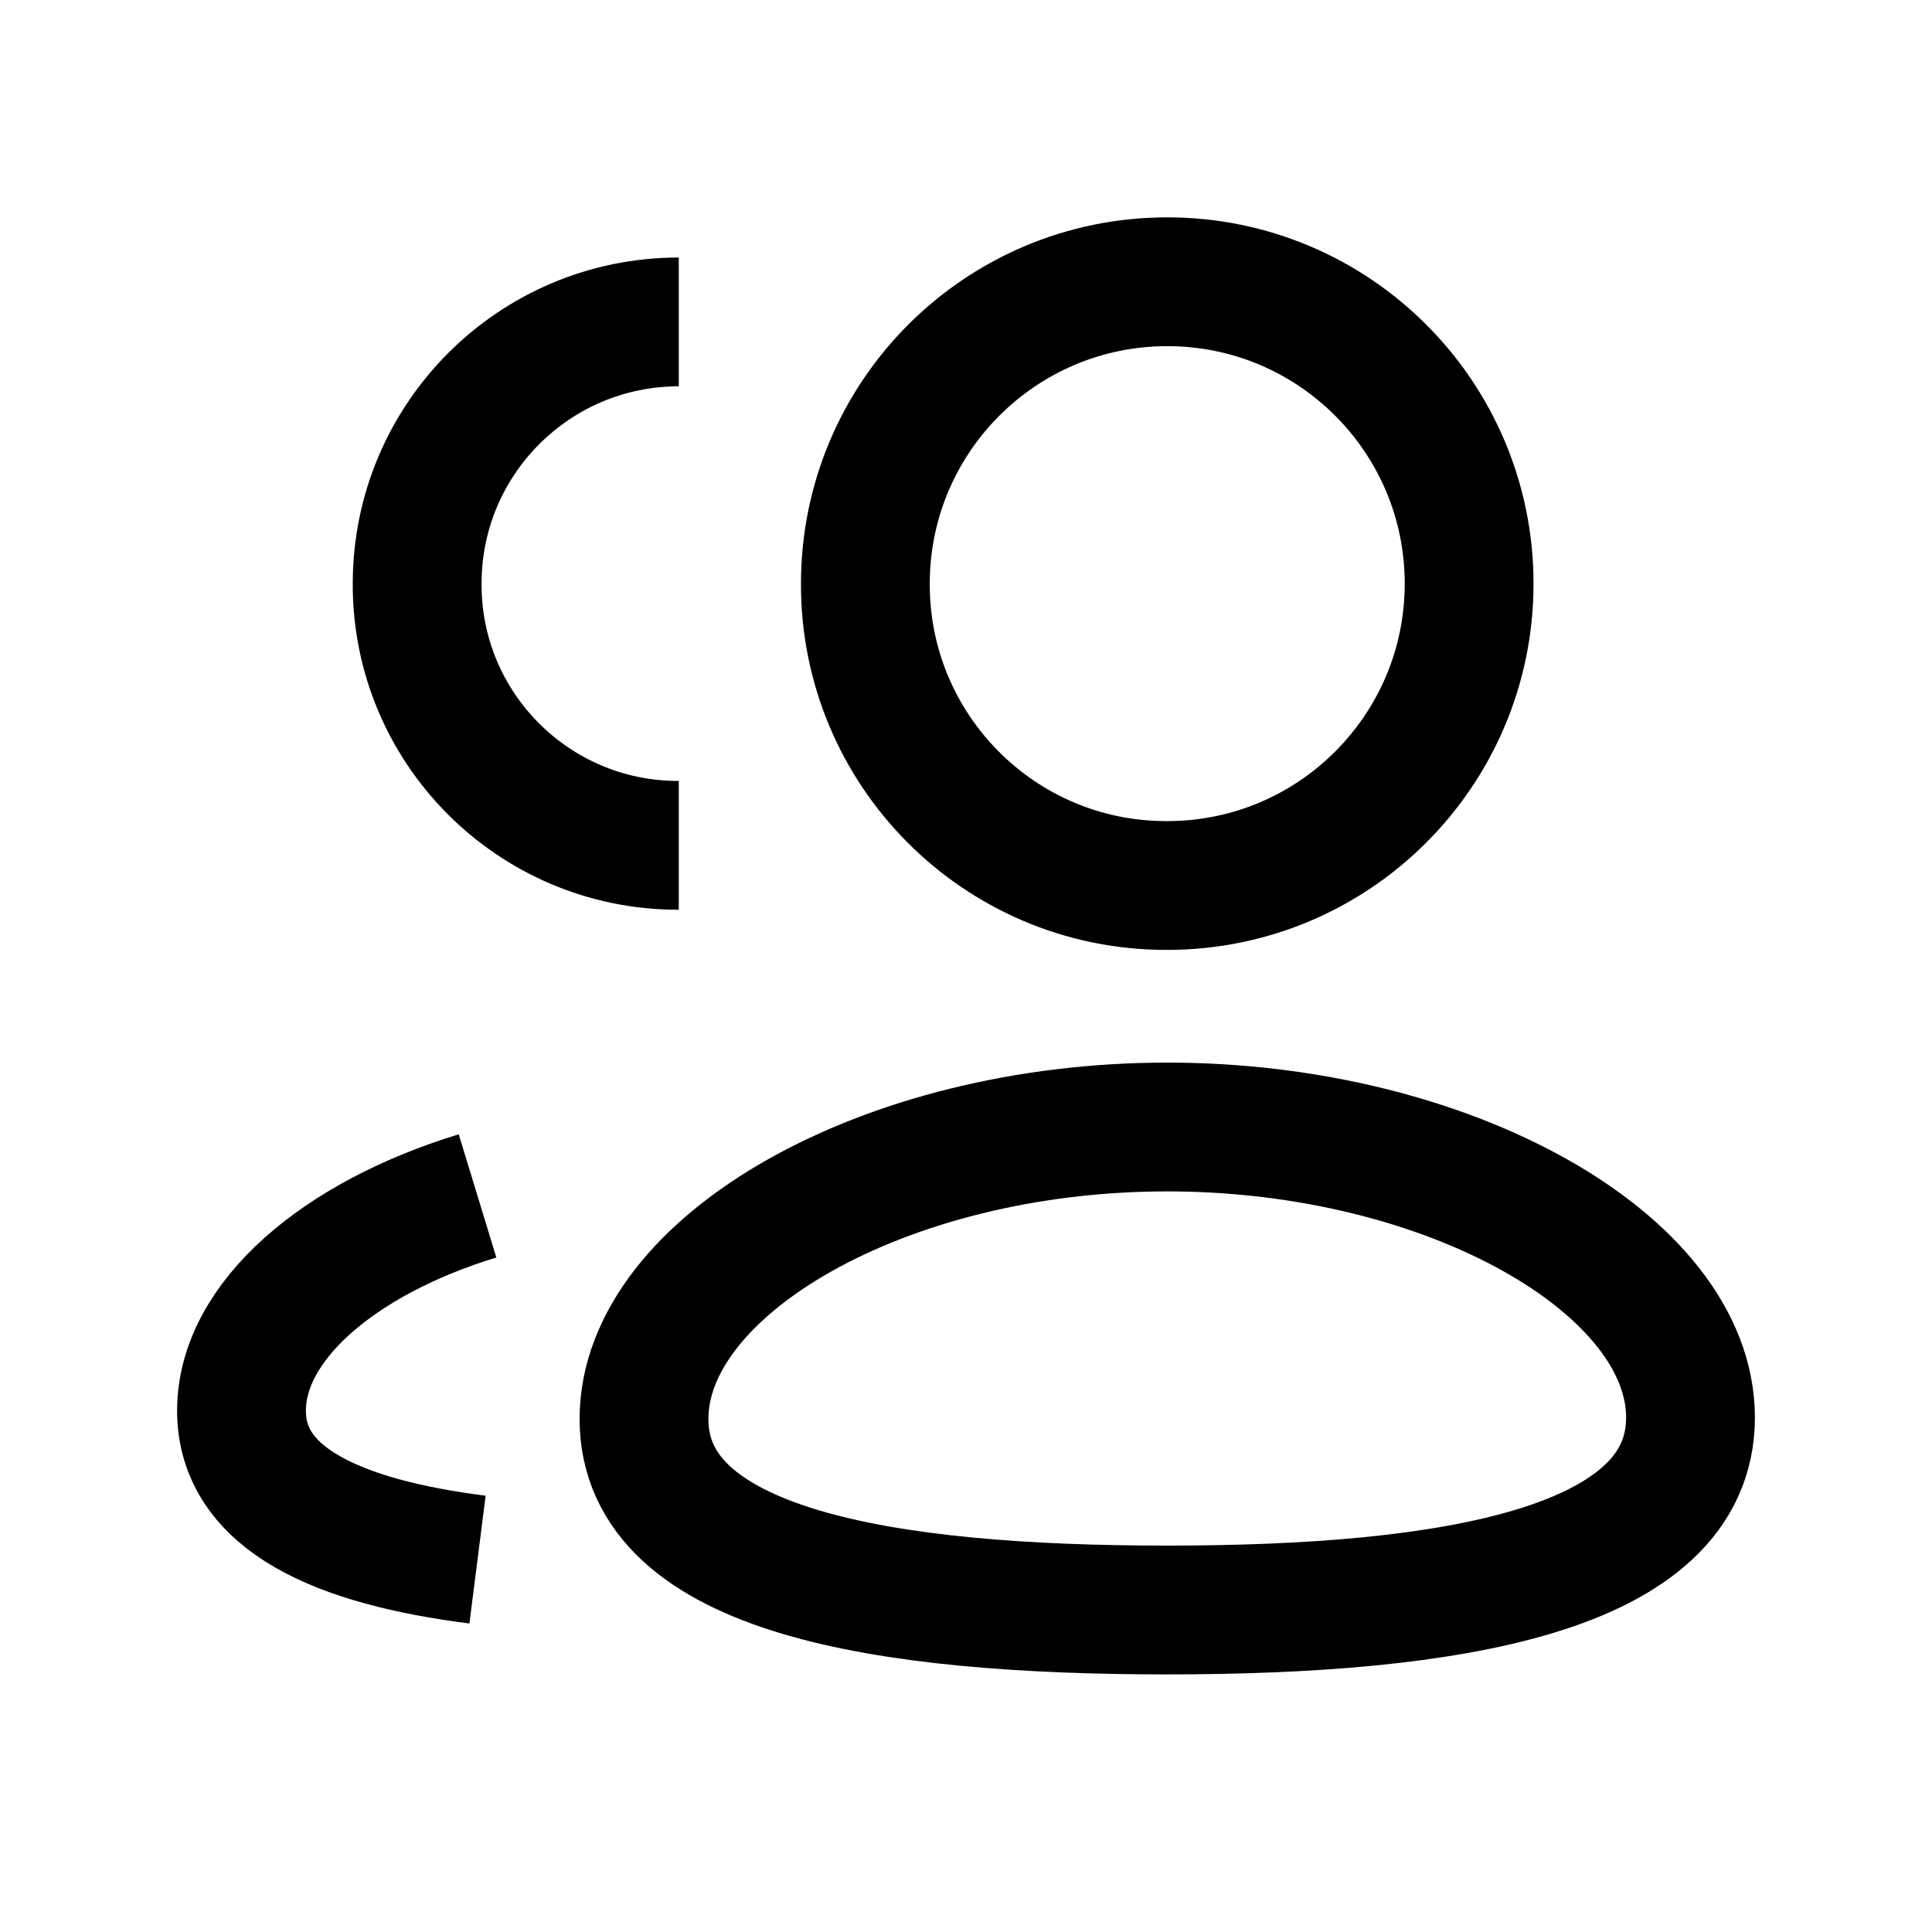 <svg viewBox="0 0 24 24" fill="none" fit="" height="100%" width="100%" preserveAspectRatio="xMidYMid meet" focusable="false" xmlns="http://www.w3.org/2000/svg"><path fill-rule="evenodd" clip-rule="evenodd" d="M14.5 11C16.571 11 18.25 9.321 18.25 7.25C18.25 5.179 16.571 3.5 14.5 3.5C12.429 3.5 10.75 5.179 10.75 7.25C10.743 9.313 12.41 10.993 14.473 11H14.5Z" stroke="currentColor" stroke-width="1.6" strokeLinecap="round" strokeLinejoin="round"></path><path fill-rule="evenodd" clip-rule="evenodd" d="M14.5 20C10.995 20 8 19.526 8 17.627C8 15.727 10.975 14 14.5 14C18.006 14 21 15.711 21 17.609C21 19.508 18.025 20 14.5 20Z" stroke="currentColor" stroke-width="1.6" strokeLinecap="round" strokeLinejoin="round"></path><path d="M8.432 10.501H8.409C6.621 10.494 5.175 9.038 5.182 7.25C5.182 5.454 6.637 3.999 8.432 3.999M5.932 19.374C4.21 19.155 3 18.627 3 17.524C3 16.418 4.206 15.383 5.932 14.856" stroke="currentColor" stroke-width="1.6" strokeLinecap="round" strokeLinejoin="round" ></path></svg>